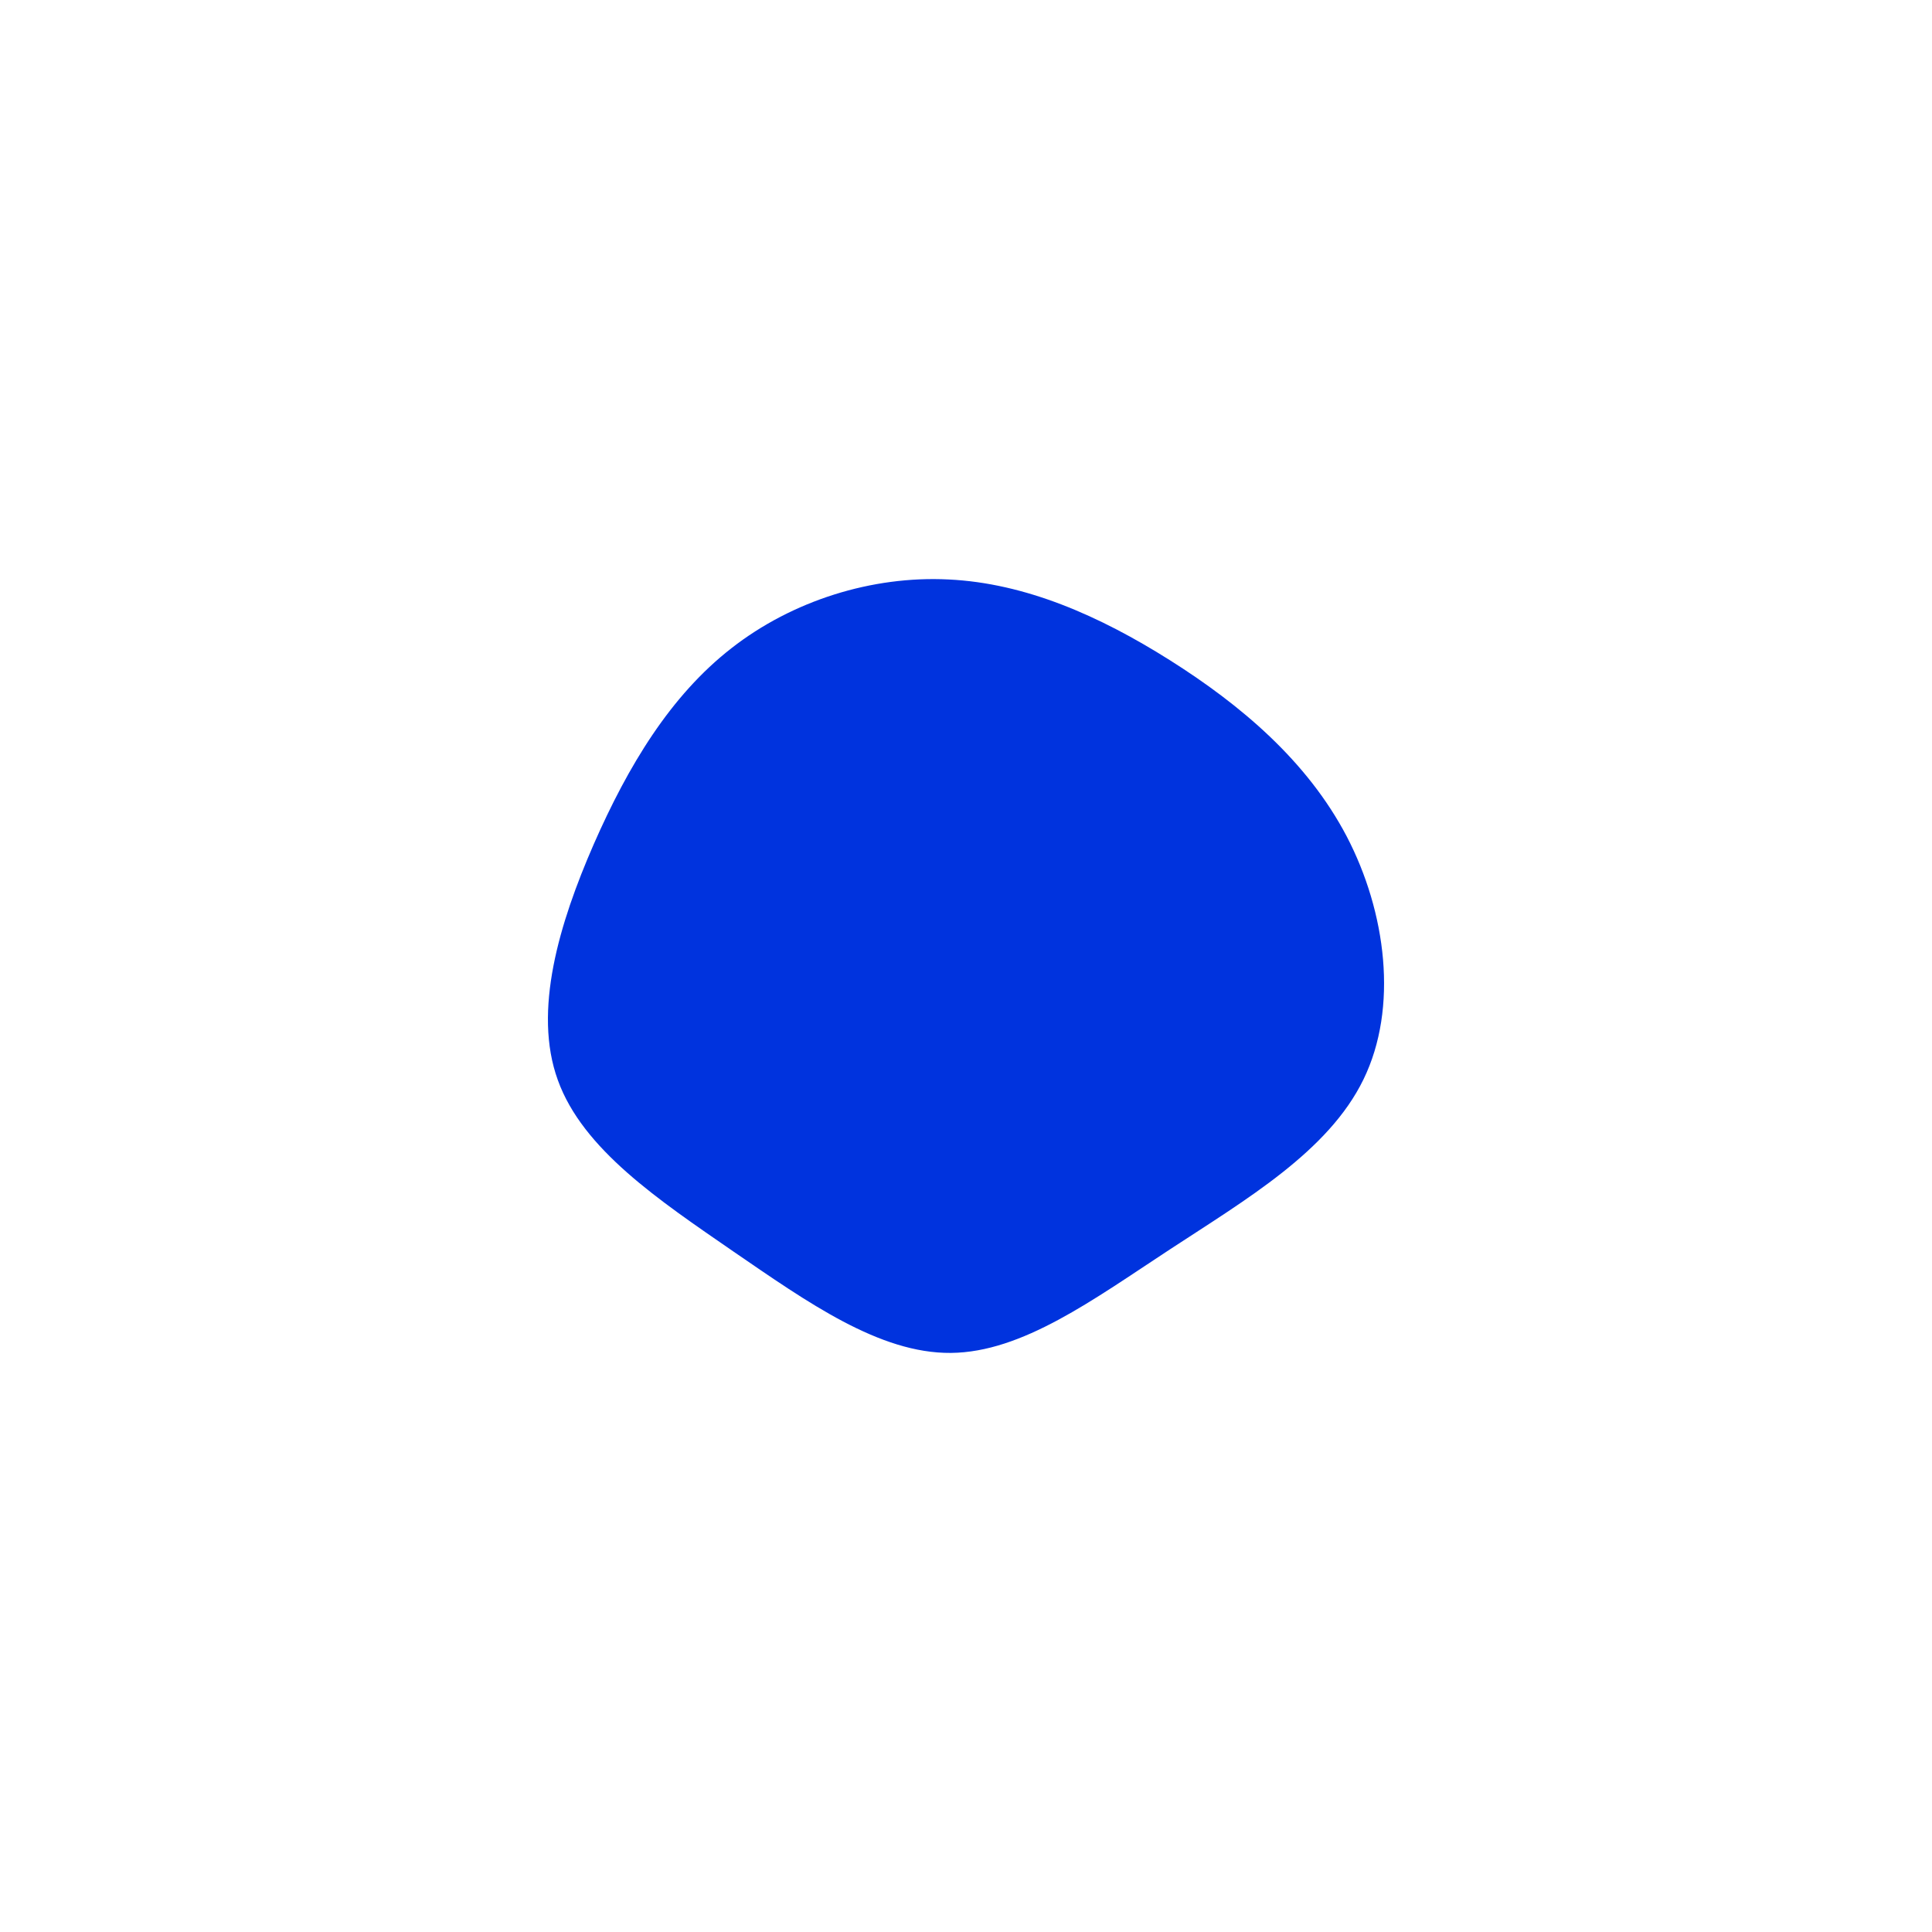 <svg id="visual" viewBox="0 0 900 600" width="1100" height="1100" xmlns="http://www.w3.org/2000/svg" xmlns:xlink="http://www.w3.org/1999/xlink" version="1.1"><g transform="translate(443.157 294.439)"><path d="M101.8 -136.9C134.6 -116.2 165.7 -90.1 184.2 -54.8C202.6 -19.5 208.3 25 192 58.4C175.7 91.9 137.5 114.2 101.8 137.6C66.1 161 33.1 185.5 -0.2 185.8C-33.5 186.1 -67 162.2 -101.6 138.5C-136.1 114.7 -171.7 91 -183.3 58.7C-195 26.5 -182.6 -14.4 -166.6 -51.1C-150.5 -87.8 -130.8 -120.4 -102.4 -142.5C-74.1 -164.6 -37 -176.3 -1.3 -174.5C34.5 -172.8 69 -157.6 101.8 -136.9" fill="#0033DE"></path></g></svg>